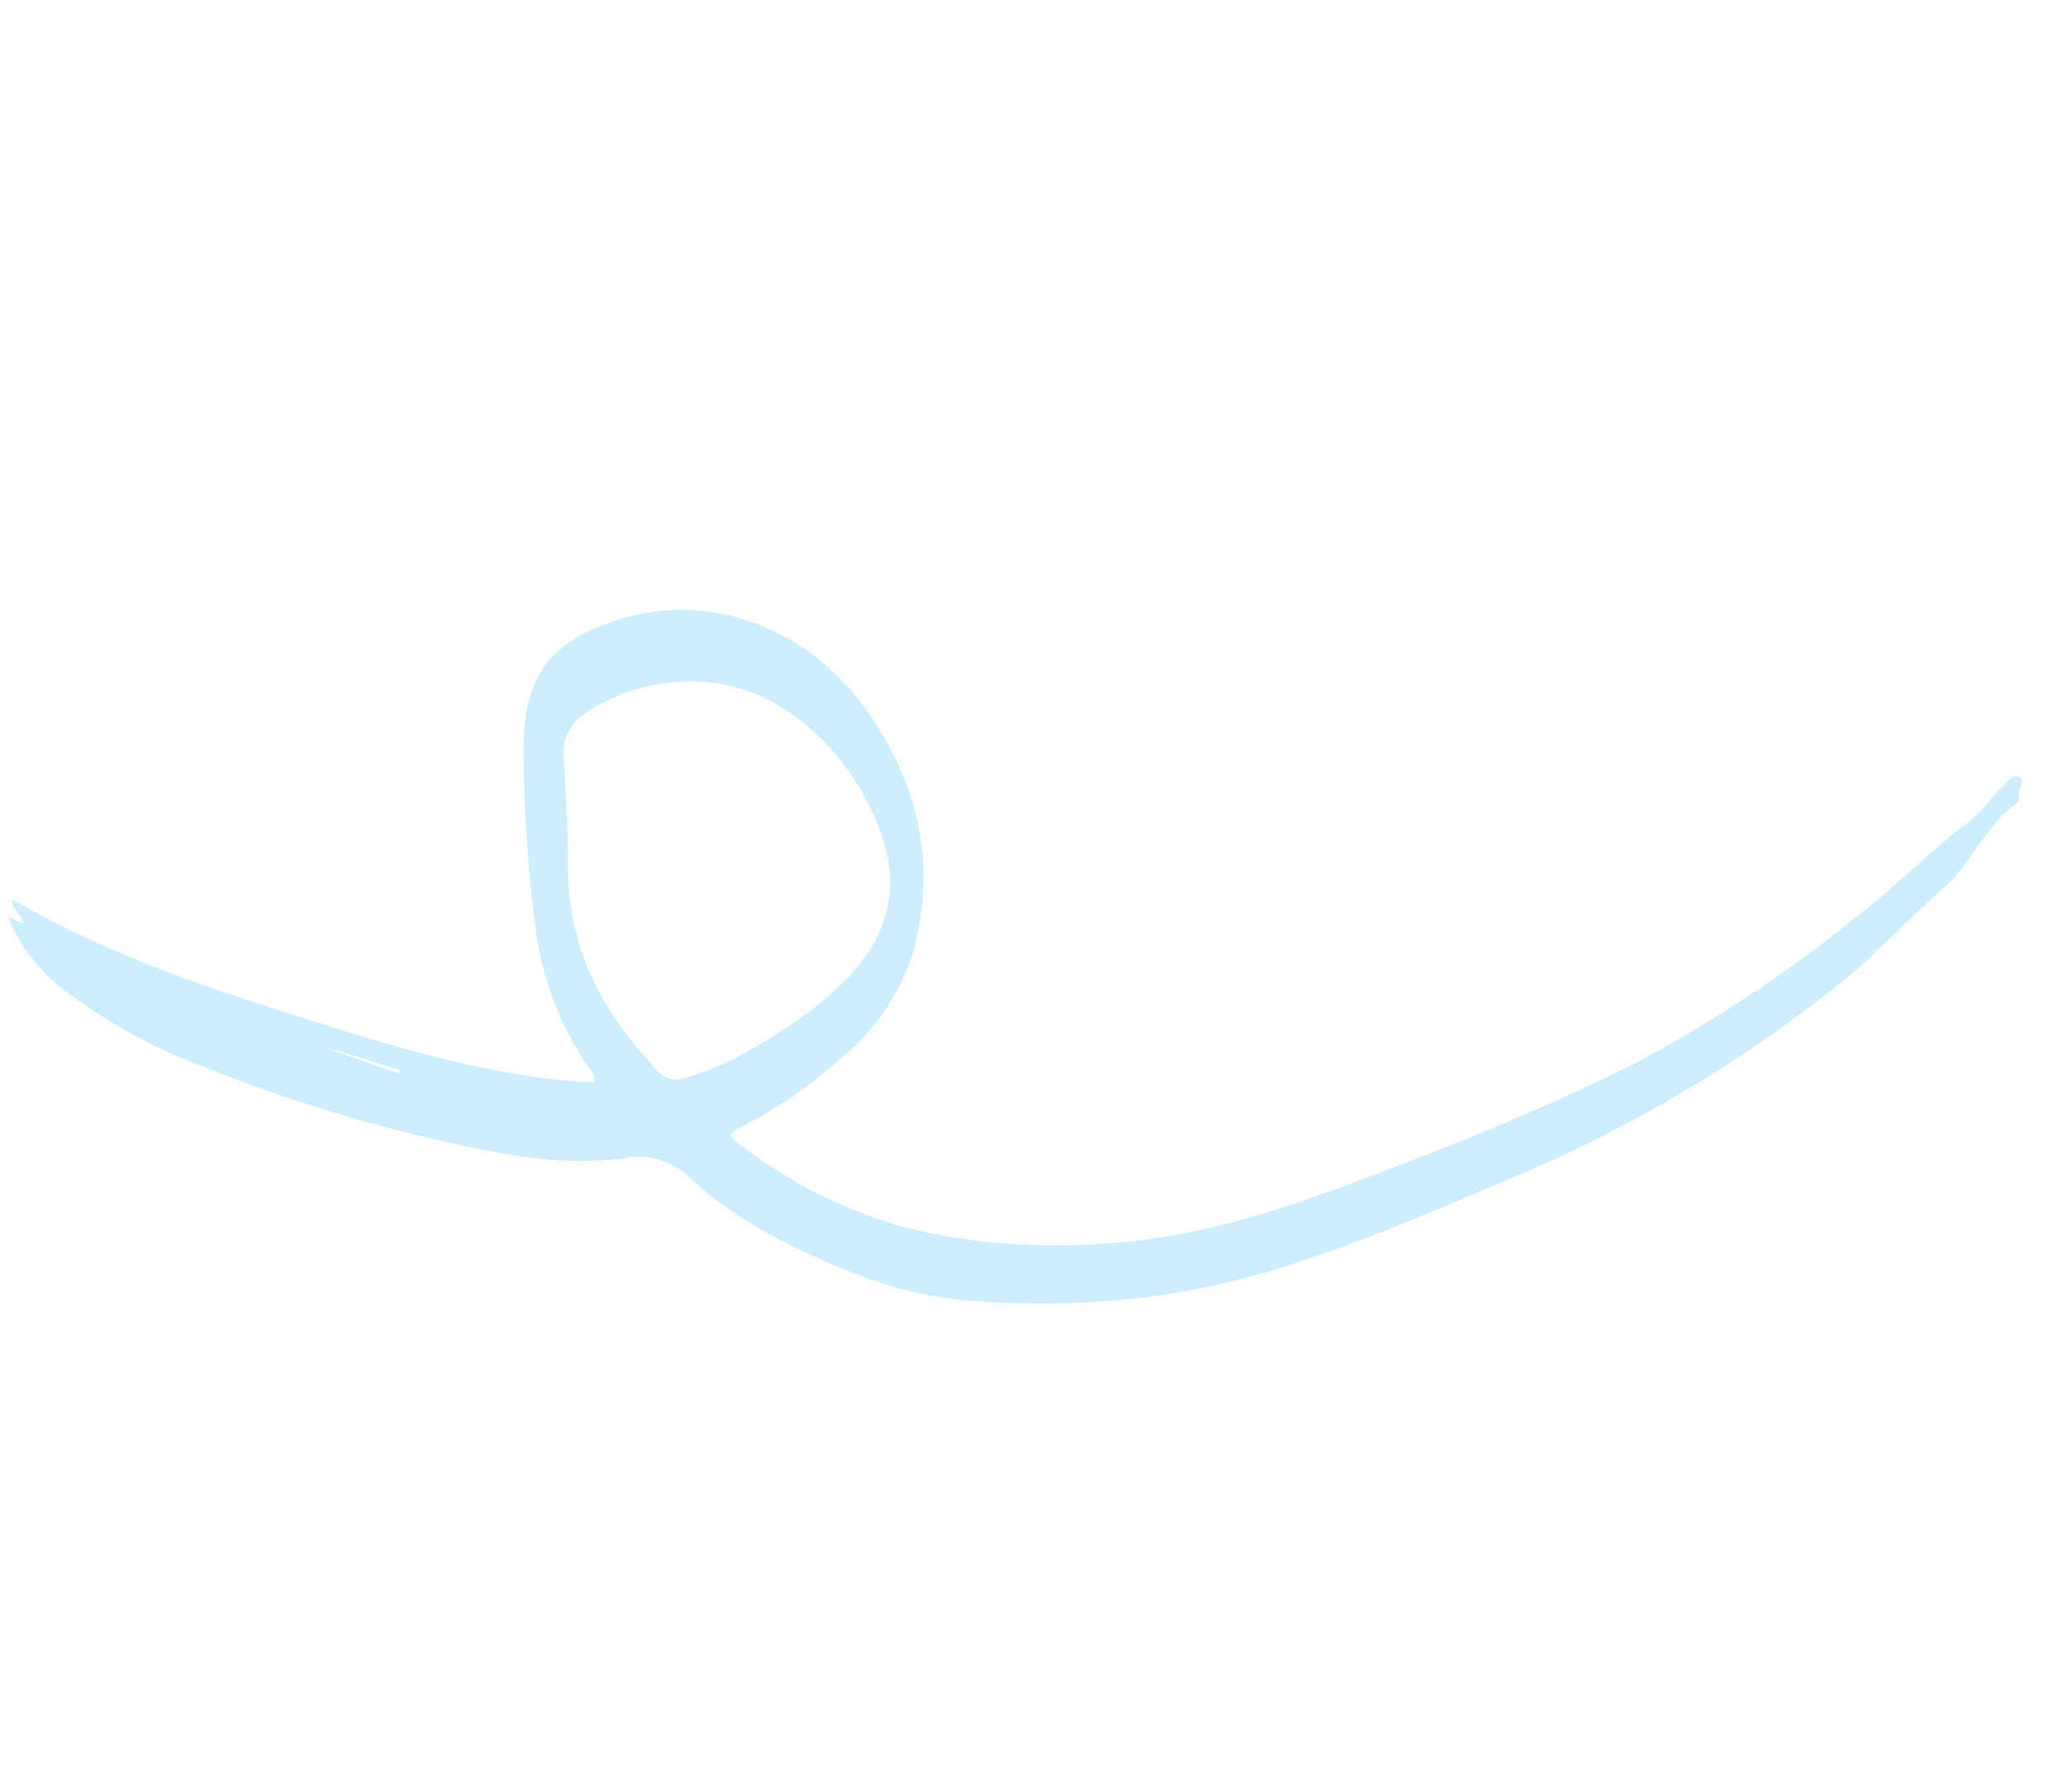 <svg xmlns="http://www.w3.org/2000/svg" width="137.781" height="118.01"
                                             viewBox="0 0 137.781 118.01">
                                             <g id="Landing-page" transform="translate(-0.165 48.516)">
                                                 <g id="Extra-large:-Desktops---12-col-Pricing"
                                                     transform="translate(0.165 -48.516)">
                                                     <g id="Pricing-table" transform="translate(0 0)">
                                                         <g id="scribble-2" transform="translate(104.472 0) rotate(60)">
                                                             <path id="Fill-139"
                                                                 d="M22.7,103.033l.166.166c-1.414,1.247-2.827,2.411-4.241,3.659h0c1.33-1.33,2.744-2.578,4.075-3.825M33.179,81.579a30.272,30.272,0,0,0-.582-6.153c-.832-3.742-2.578-6.735-6.819-7.816-5.072-1.247-12.639,0-15.882,5.9a12.461,12.461,0,0,0-1.58,7.068,3.019,3.019,0,0,0,1.746,2.578c2.079,1.081,4.324,2.162,6.32,3.326,4.74,2.827,9.729,2.994,14.885,1.746a1.591,1.591,0,0,0,1.33-1.247,19.262,19.262,0,0,0,.582-5.405M.832,120.5c.249-.166.582-.416.832-.582-.5-.416-1,.249-1.663-.249,6.07-3.492,11.143-7.9,16.132-12.473s10.062-9.23,13.72-14.885c-.249-.416-.582-.249-.915-.249a21.1,21.1,0,0,1-10.145-1.663A91.186,91.186,0,0,1,8.482,85.321c-4.324-2.411-5.488-5.156-4.49-9.729,1.33-6.237,6.652-10.727,13.471-11.392,6.153-.582,11.392,1.164,15.55,5.405a14.64,14.64,0,0,1,3.659,7.65,29.465,29.465,0,0,1,.665,7.65c-.083,1.414-.083,1.5,1.414.832a32.373,32.373,0,0,0,9.9-6.652,42.349,42.349,0,0,0,7.484-10.893c3.243-6.486,4.324-13.471,5.405-20.373.832-5.322,1.5-10.644,1.829-15.966a91.844,91.844,0,0,0-1.081-17.878c-.416-2.994-1.164-5.9-1.663-8.9,0-1.5-.832-2.744-1.081-4.158-.083-.333-.249-.582.083-.832s.582.083.748.333c.249.249.748.416.748.832.249,2.411,1.913,4.407,2.411,6.819.5,2.495,1.164,4.906,1.746,7.4.5,2.495.748,4.989,1,7.484a92.683,92.683,0,0,1-.416,19.791c-.582,4.573-1.081,9.23-2,13.72A52.941,52.941,0,0,1,60.2,68.524,60.973,60.973,0,0,1,55.3,77.339a25.583,25.583,0,0,1-5.322,5.9,47.809,47.809,0,0,1-4.657,3.409,27.416,27.416,0,0,1-6.652,3.243,4.875,4.875,0,0,0-3.492,3.326,26.245,26.245,0,0,1-3.825,6.153,103.122,103.122,0,0,1-15.3,14.8A35.627,35.627,0,0,1,7.4,119.5a11.707,11.707,0,0,1-6.569,1"
                                                                 transform="translate(0 0)" fill="#cef"
                                                                 fill-rule="evenodd" />
                                                         </g>
                                                     </g>
                                                 </g>
                                             </g>
                                         </svg>